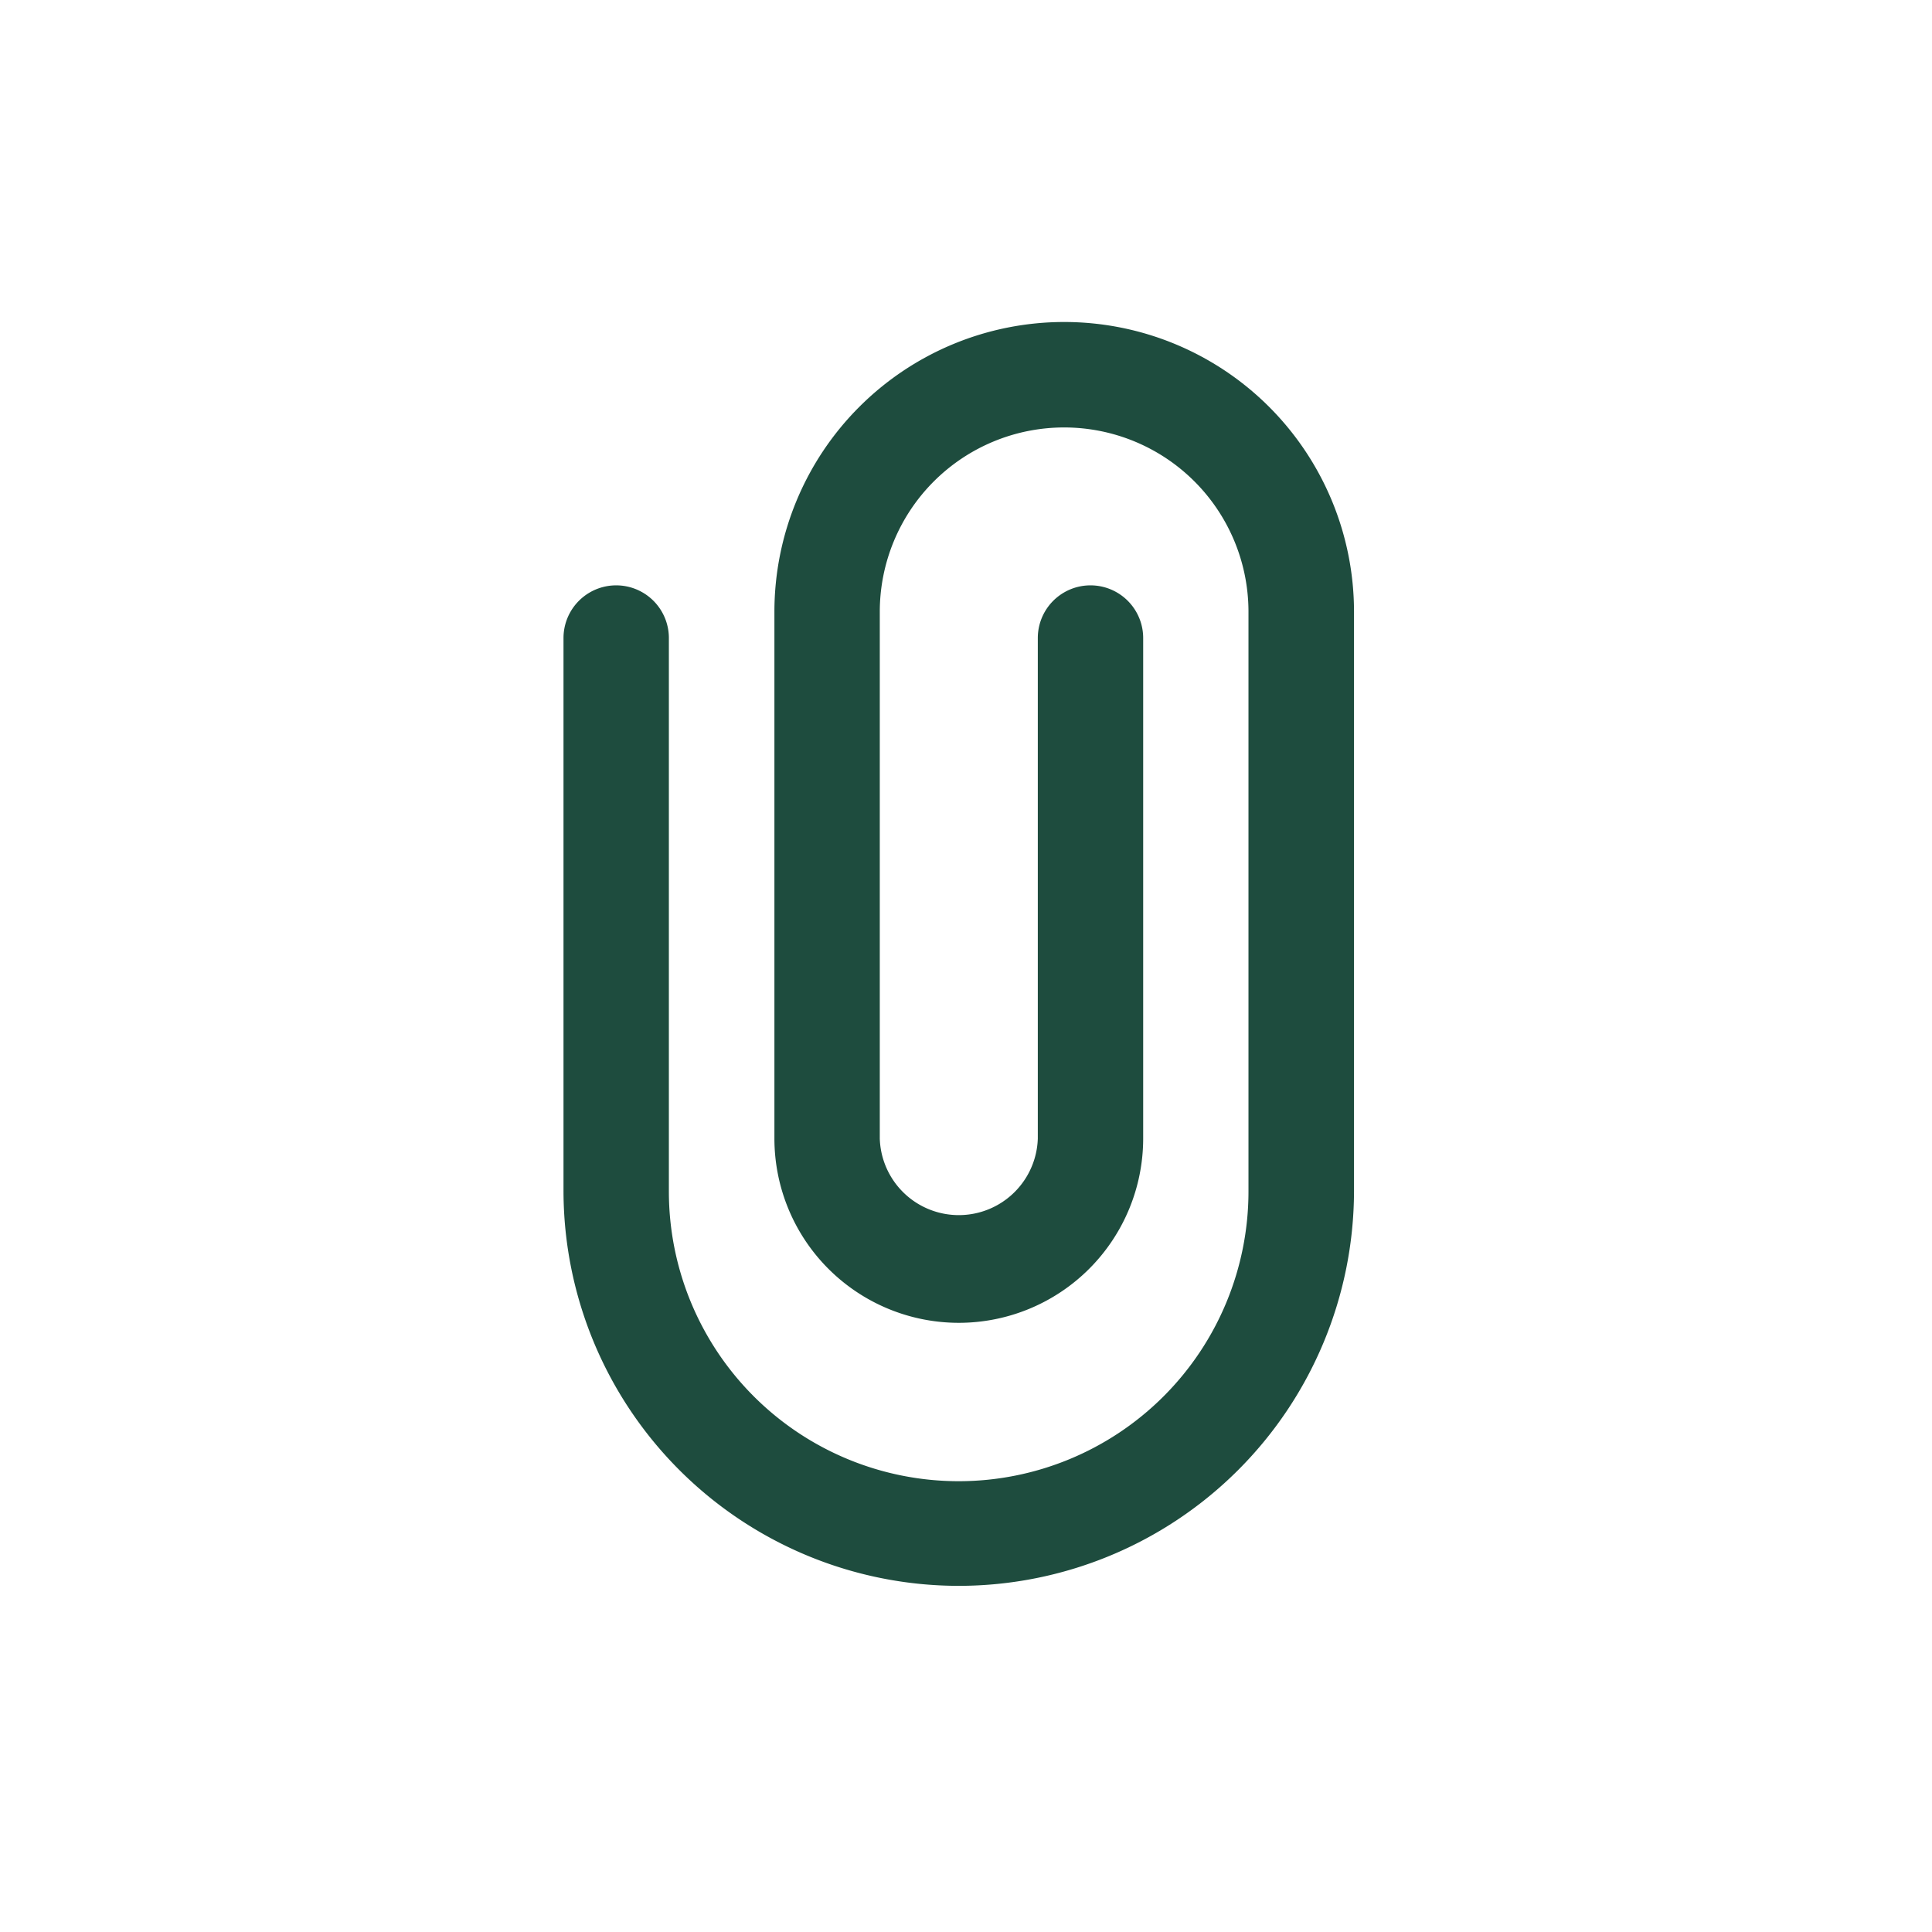 <svg xmlns="http://www.w3.org/2000/svg" width="24" height="24" viewBox="0 0 24 24">
  <g id="attach" transform="translate(-300 -1329)">
    <rect id="Rectangle_1103" data-name="Rectangle 1103" width="24" height="24" transform="translate(300 1329)" fill="none"/>
    <rect id="Rectangle_1104" data-name="Rectangle 1104" width="18" height="18" transform="translate(303 1332)" fill="none"/>
    <path id="paperclip" d="M4.908,15.7A4.913,4.913,0,0,1,0,10.8V3.926a.654.654,0,0,1,1.309,0V10.8a3.6,3.6,0,1,0,7.2,0V3.6a2.29,2.29,0,0,0-4.58,0v6.544a.982.982,0,0,0,1.963,0V3.926a.654.654,0,0,1,1.309,0v6.216a2.29,2.29,0,0,1-4.581,0V3.6a3.6,3.6,0,0,1,7.2,0v7.2A4.913,4.913,0,0,1,4.908,15.7Zm0,0" transform="translate(307 1333)" fill="#1e4c3e"/>
  </g>
</svg>
